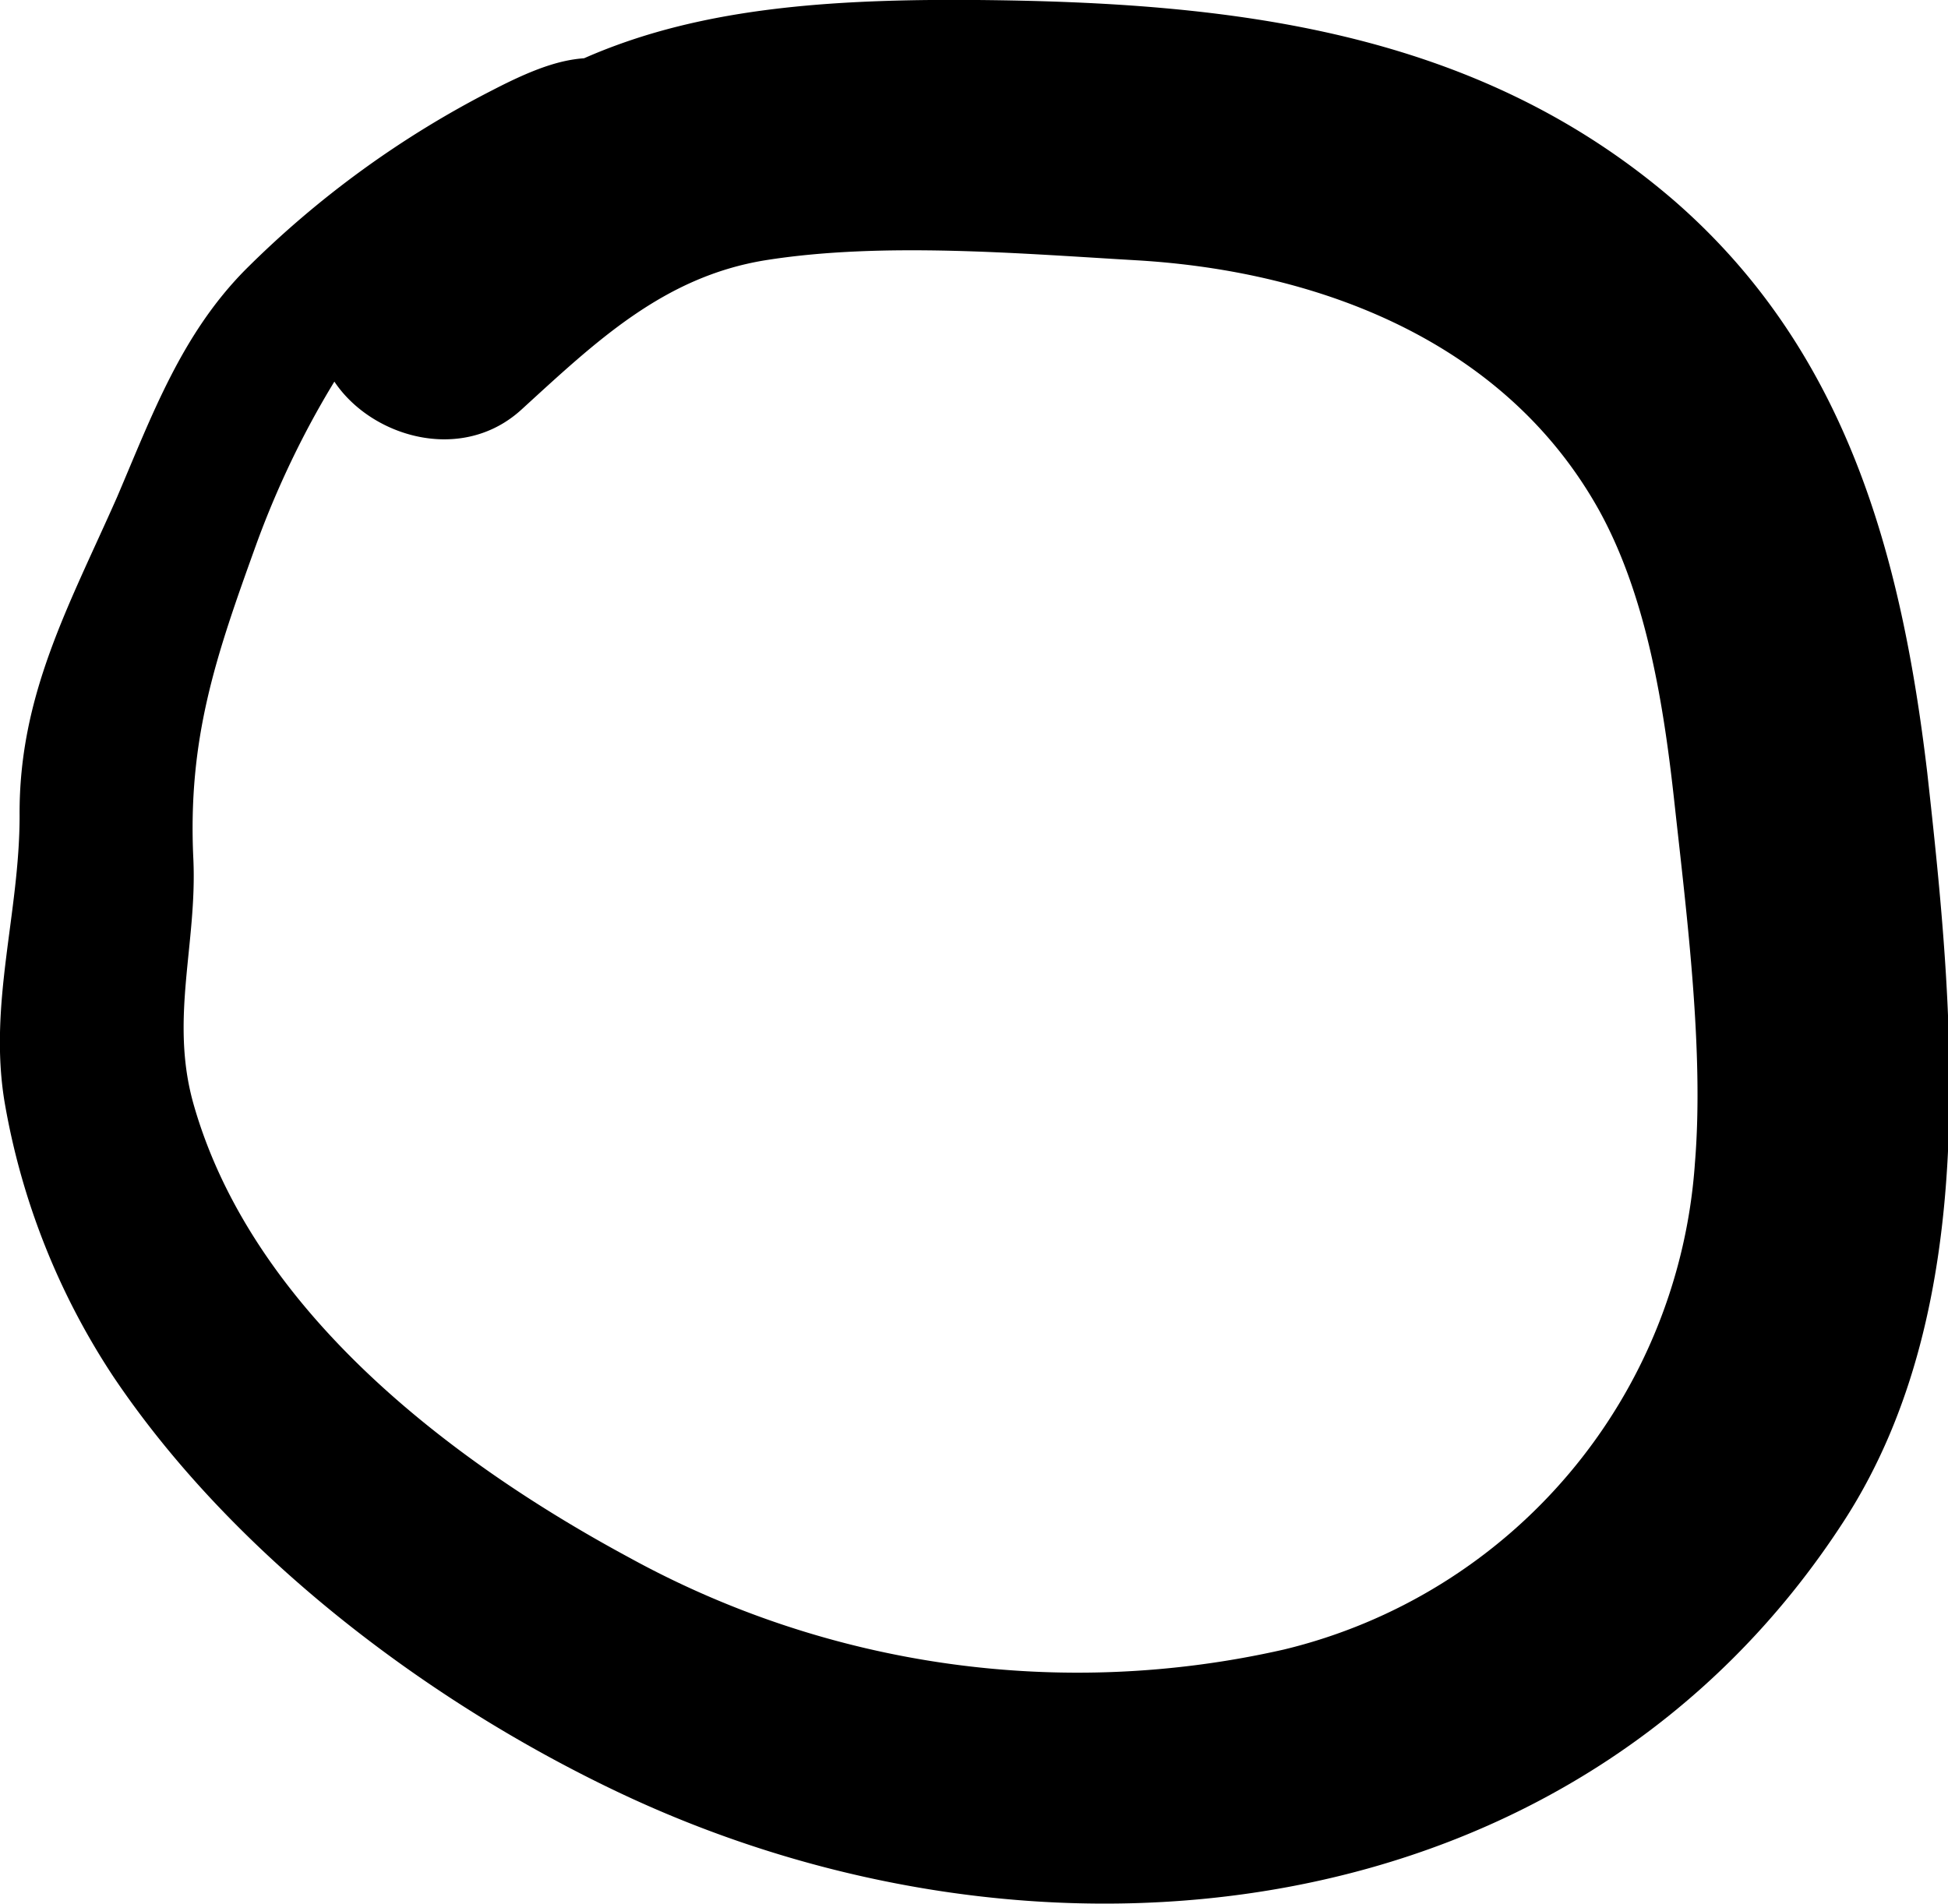 <svg xmlns="http://www.w3.org/2000/svg" viewBox="0 0 66.59 65.09"><title>Asset 338</title><g id="Layer_2" data-name="Layer 2"><g id="Layer_1-2" data-name="Layer 1"><path d="M24,2.78c-3.29-.89-4-1.34-7.16.3A33.55,33.55,0,0,0,8.38,9.23C6.2,11.44,5.2,14.19,4,17,2.36,20.71.64,23.77.67,27.89c0,3.33-1.06,6.41-.52,9.75a24.52,24.52,0,0,0,3.72,9.42c4.07,6.06,10.68,11.08,17.21,14.19,14.45,6.89,32.85,4.91,42-9.32,4.7-7.34,3.71-17.32,2.8-25.52C65,19,63.13,12,57.24,6.87,50.44,1,42.05.08,33.42,0c-9.54-.08-16.1,1.14-21.85,9.19C8.84,13,14.63,16.93,17.83,14c2.53-2.31,4.84-4.53,8.32-5.1,4-.64,8.73-.23,12.71,0,6.28.37,12.61,2.8,15.81,8.56,1.65,3,2.22,6.77,2.58,10.09.42,3.82,1,8.42.69,12.2A18.41,18.41,0,0,1,43.88,56.4a31.82,31.82,0,0,1-22.36-3.14C15.36,49.94,8.6,44.77,6.61,37.73c-.81-2.89.13-5.45,0-8.35-.2-4.14.77-6.94,2.14-10.74C11,12.43,16.21,4.42,23.68,5c1.28.1,1.5-1.88.3-2.21Z"/></g></g></svg>